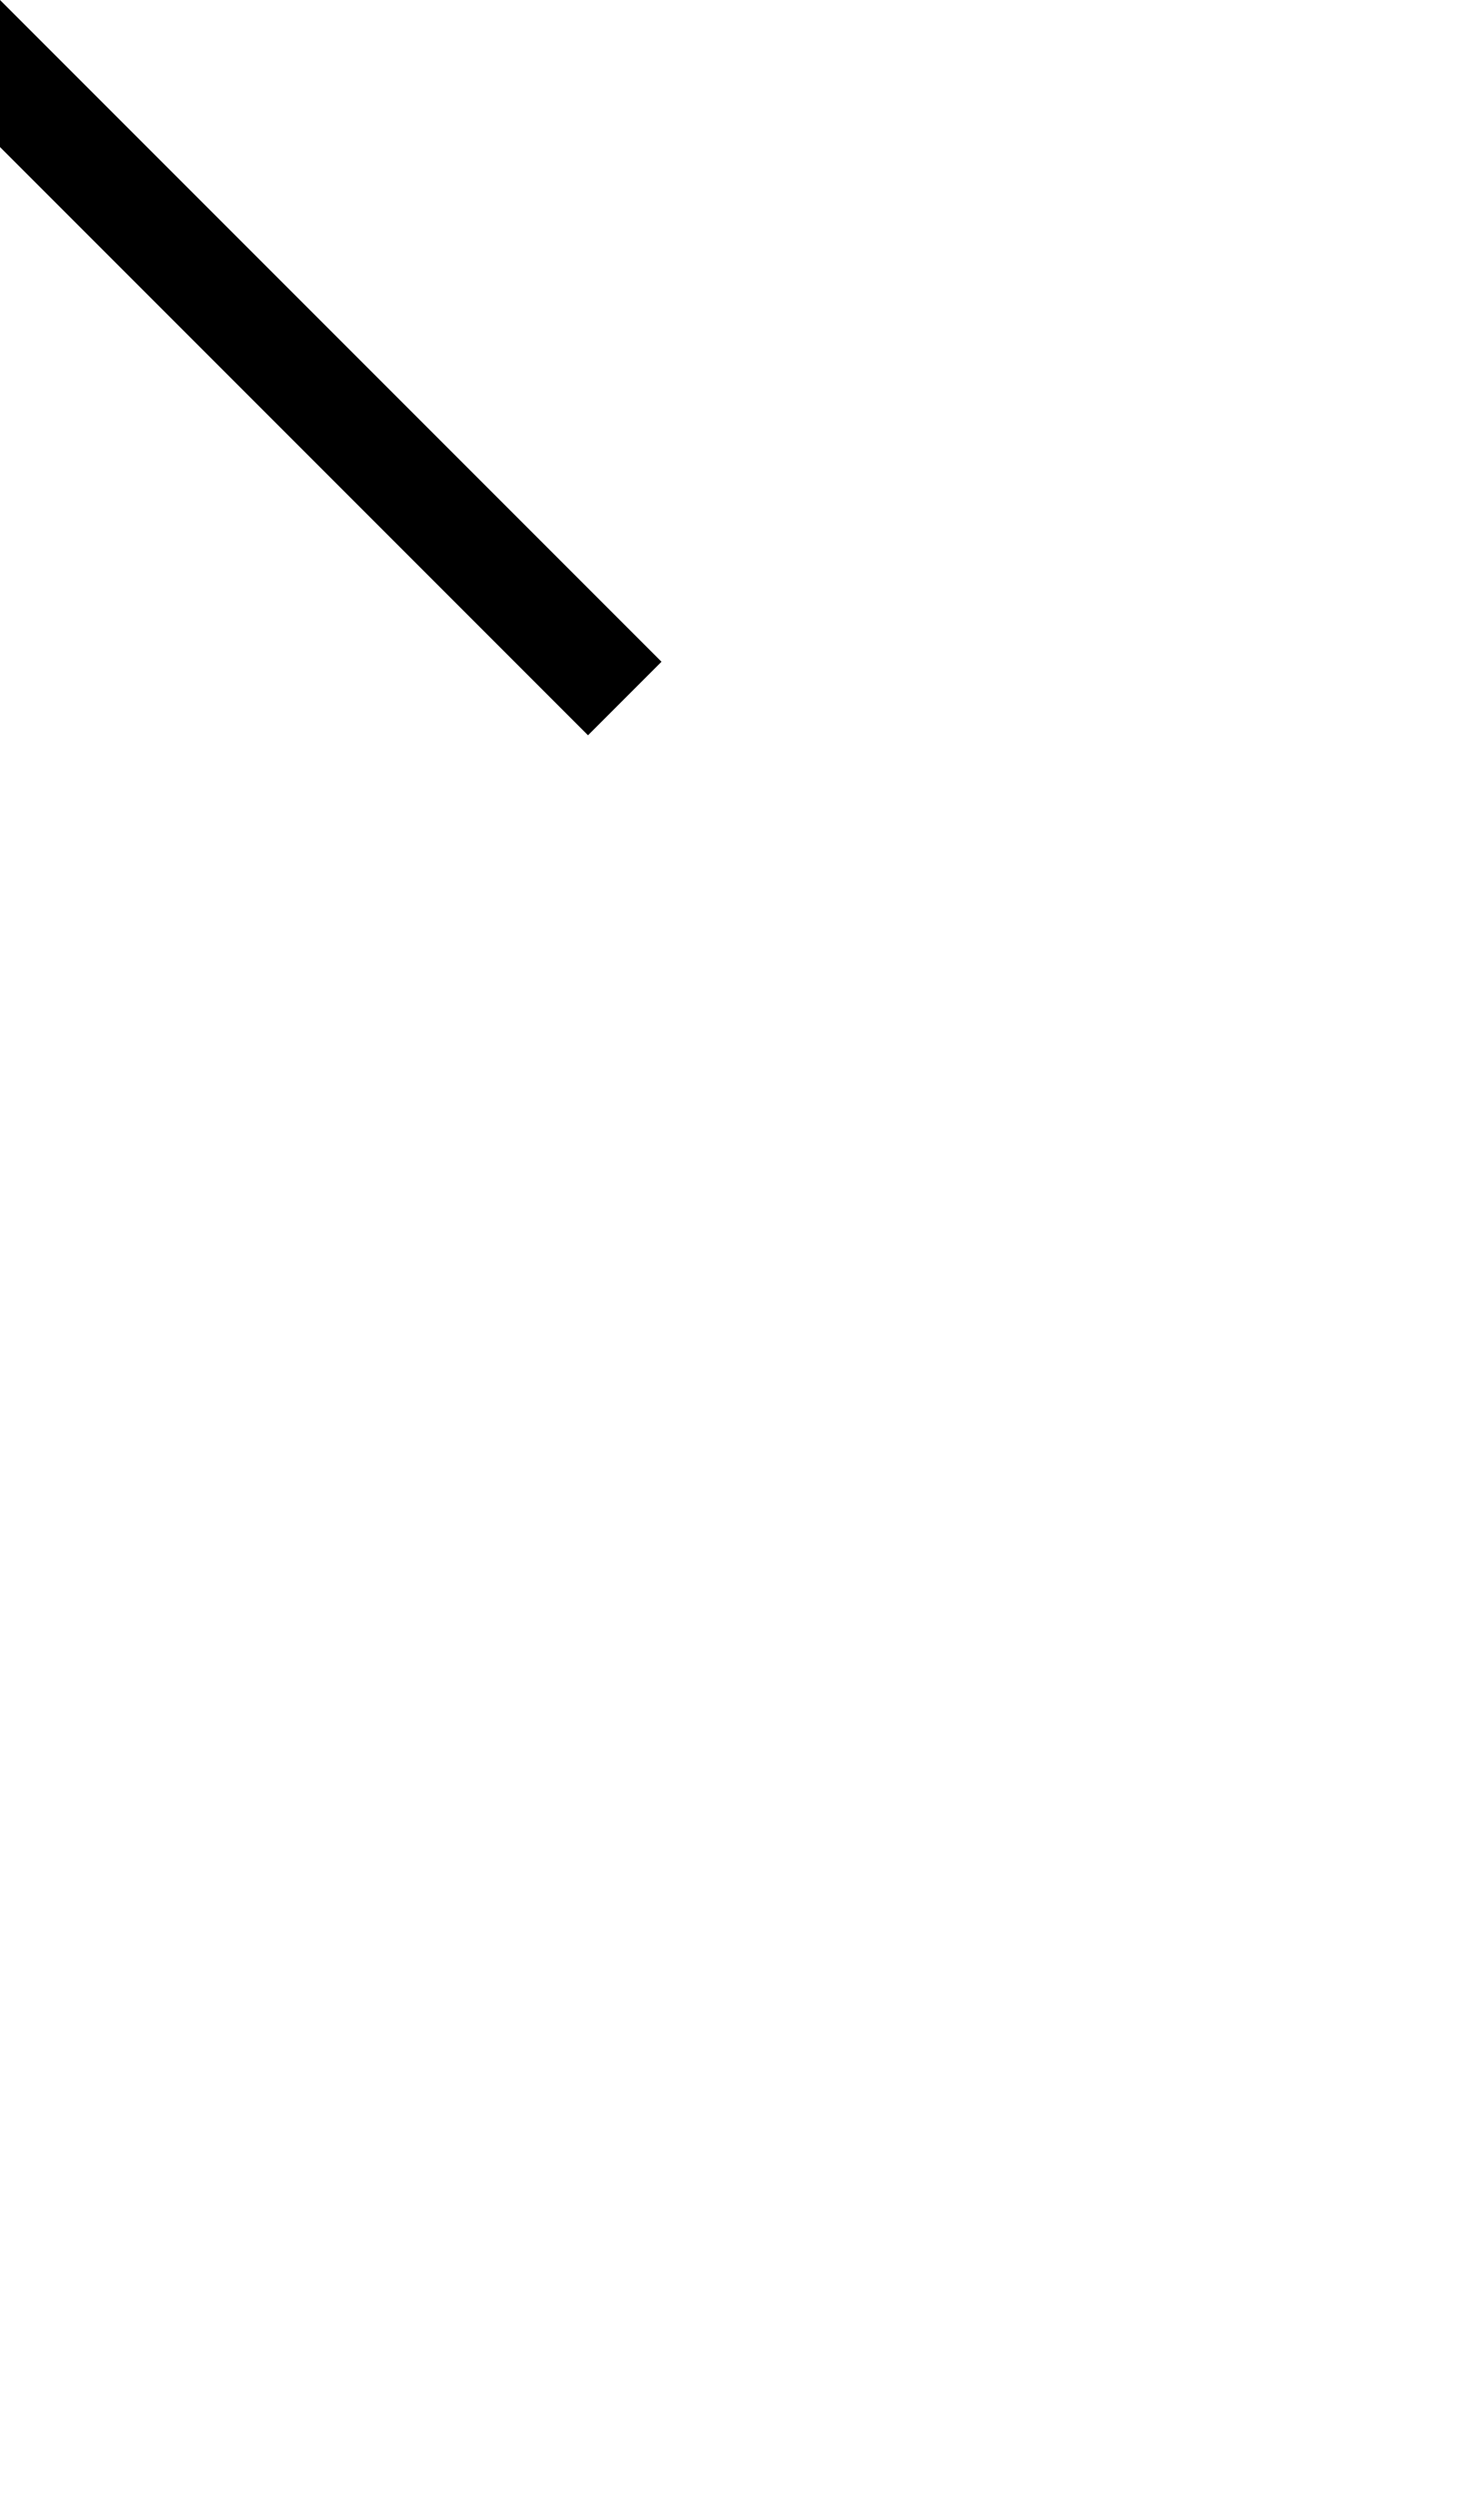 <svg width="500" height="850" xmlns="http://www.w3.org/2000/svg" xmlns:svg="http://www.w3.org/2000/svg">
    <path transform="translate(-250)"
        d="m250 0-25 25-75 75-25 25-75 75-25 25 25 25 25-25 75-75 25-25 75-75 175 175 25 25 25-25z" />
</svg>